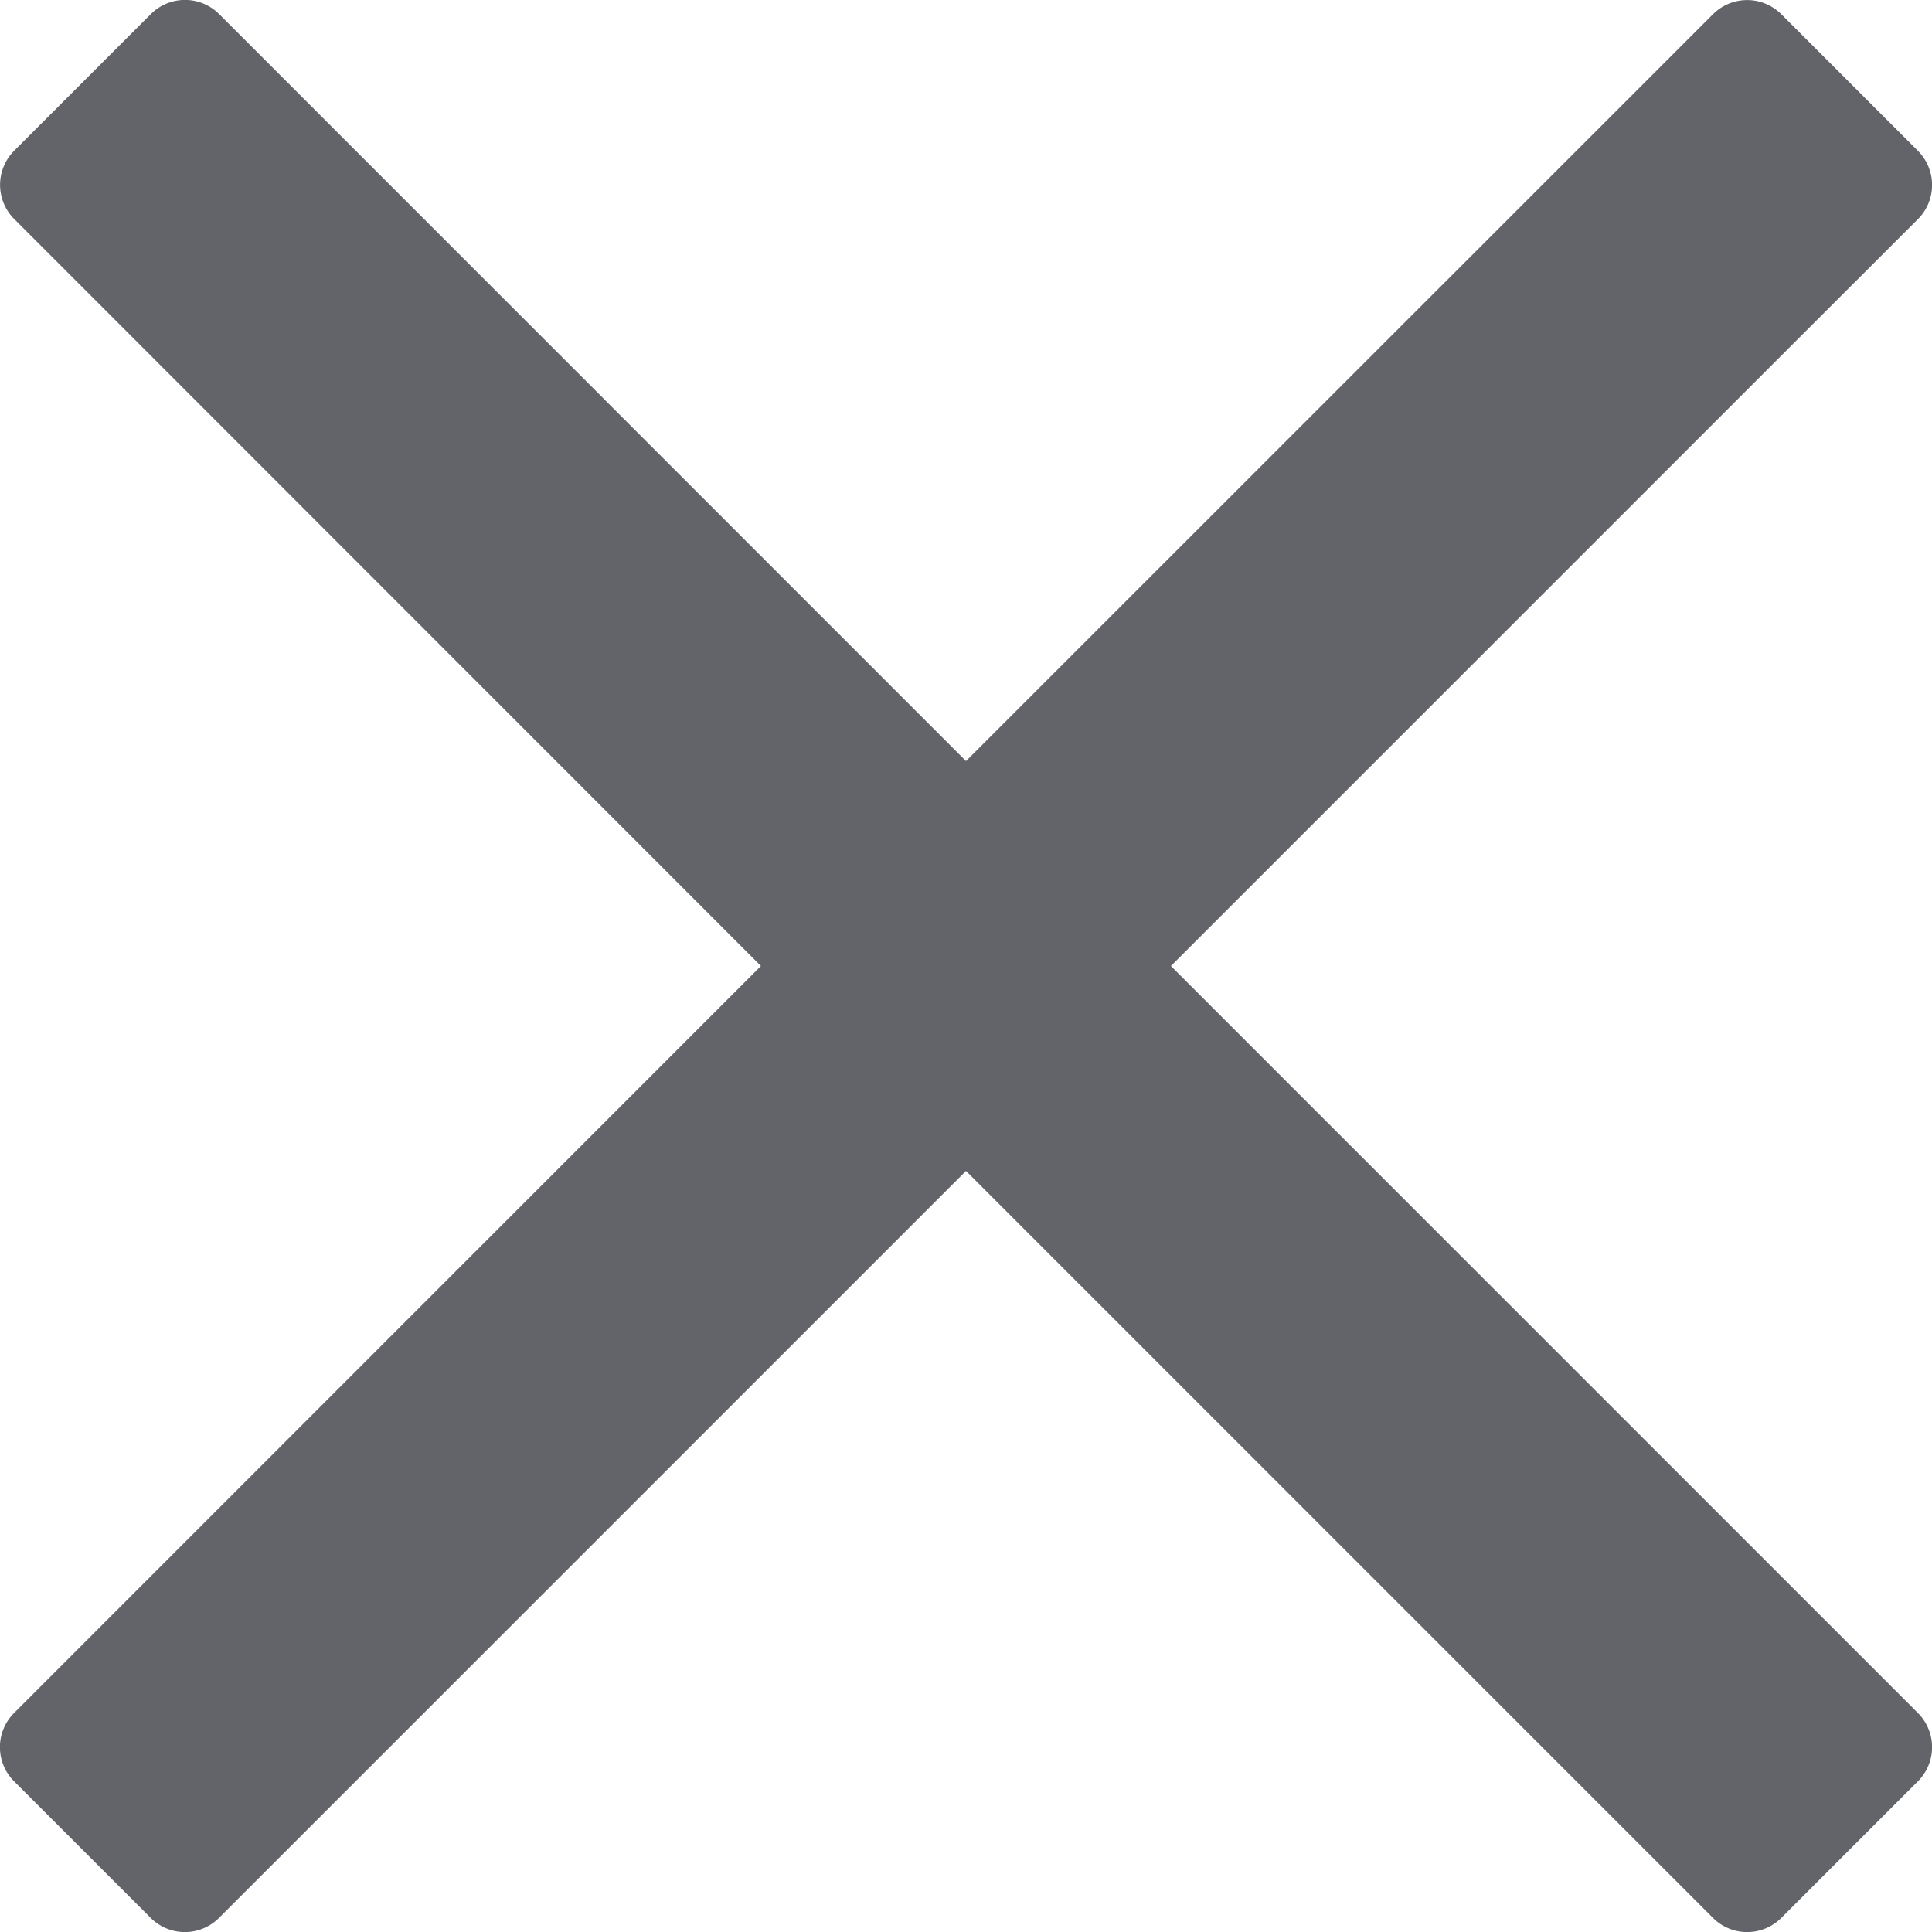 <svg width="16" height="16" viewBox="0 0 14 14" xmlns="http://www.w3.org/2000/svg" fill="#62646A">
    <path
        d="m8.485 7 4.487-4.487.926-.925a.35.35 0 0 0 0-.495l-.99-.99a.35.35 0 0 0-.495 0L7 5.515 1.588.102a.35.35 0 0 0-.495 0l-.99.99a.35.35 0 0 0 0 .495L5.514 7 .102 12.413a.35.35 0 0 0 0 .495l.99.99a.35.35 0 0 0 .495 0L7 8.485l4.487 4.487.926.926a.35.35 0 0 0 .495 0l.99-.99a.35.35 0 0 0 0-.495L8.485 7Z">
    </path>
</svg>